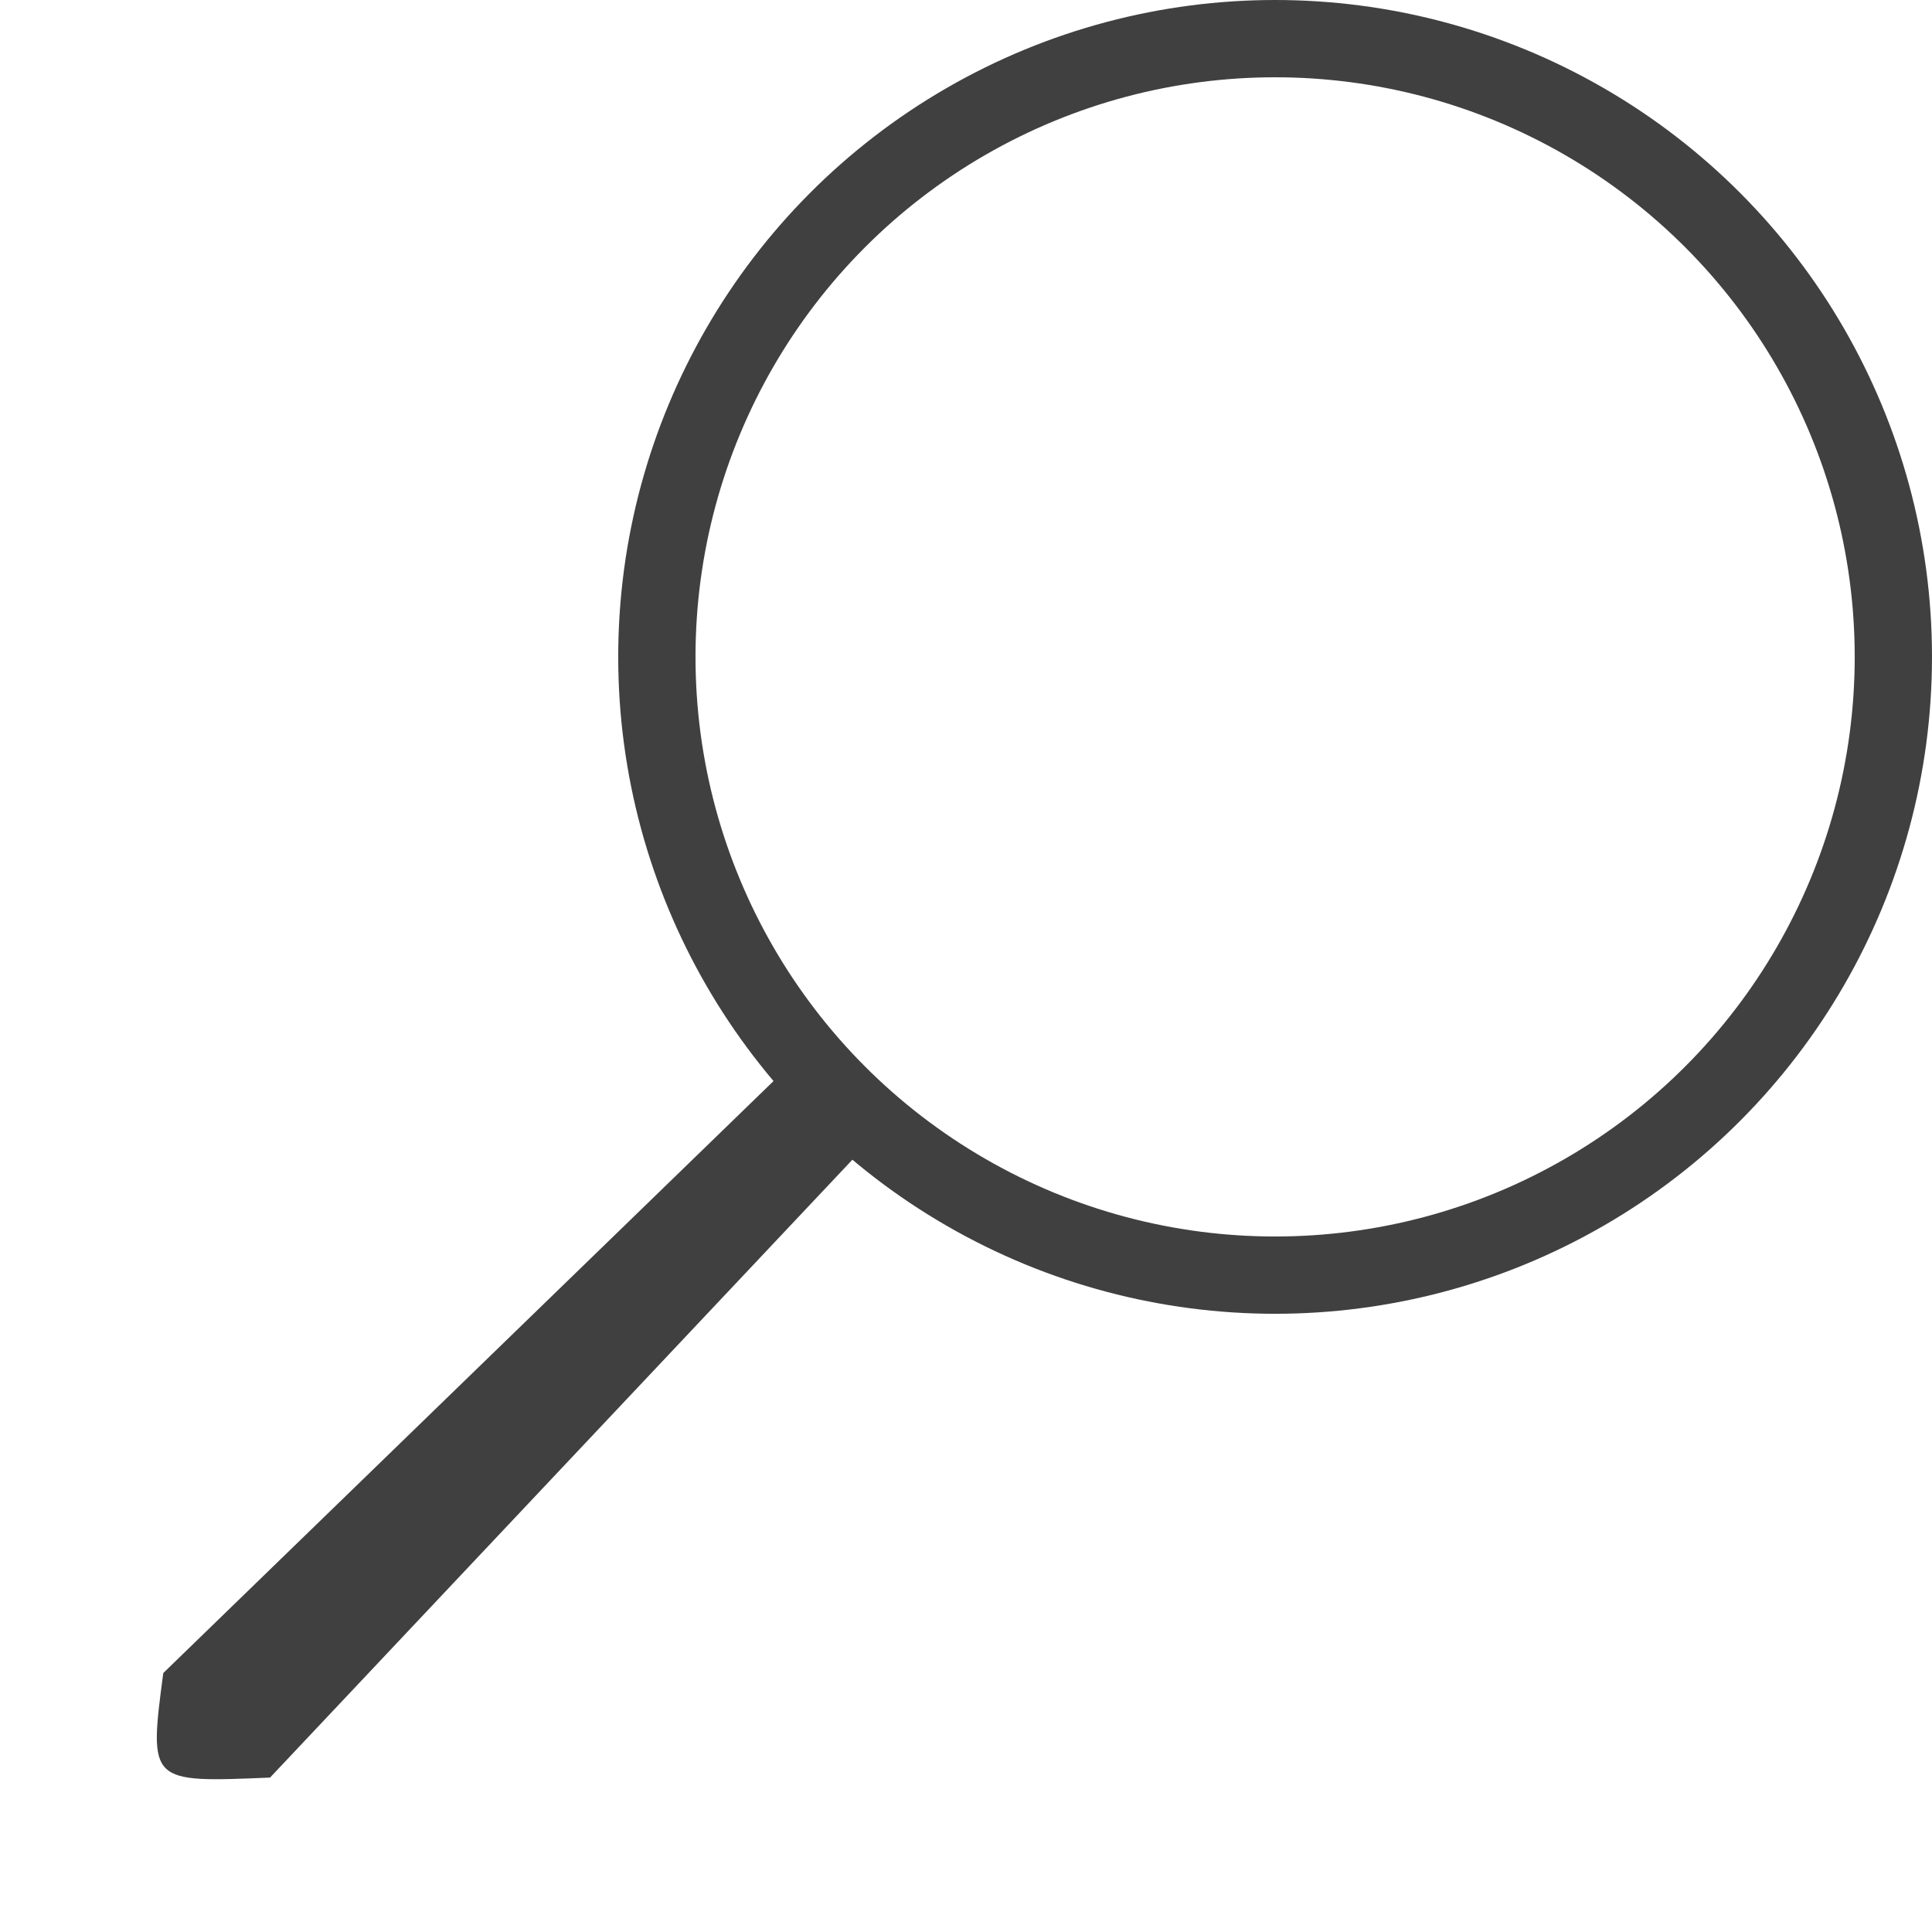 <?xml version="1.0" encoding="UTF-8" standalone="no"?>
<!-- Created with Inkscape (http://www.inkscape.org/) -->

<svg
   width="250"
   height="250"
   viewBox="0 0 66.146 66.146"
   version="1.1"
   id="svg1"
   inkscape:version="1.3.2 (091e20ef0f, 2023-11-25)"
   sodipodi:docname="loupe.svg"
   xmlns:inkscape="http://www.inkscape.org/namespaces/inkscape"
   xmlns:sodipodi="http://sodipodi.sourceforge.net/DTD/sodipodi-0.dtd"
   xmlns="http://www.w3.org/2000/svg"
   xmlns:svg="http://www.w3.org/2000/svg">
  <sodipodi:namedview
     id="namedview1"
     pagecolor="#505050"
     bordercolor="#ffffff"
     borderopacity="1"
     inkscape:showpageshadow="0"
     inkscape:pageopacity="0"
     inkscape:pagecheckerboard="1"
     inkscape:deskcolor="#505050"
     inkscape:document-units="px"
     showborder="true"
     inkscape:zoom="2.8685466"
     inkscape:cx="77.216805"
     inkscape:cy="122.88453"
     inkscape:window-width="1920"
     inkscape:window-height="1009"
     inkscape:window-x="0"
     inkscape:window-y="0"
     inkscape:window-maximized="1"
     inkscape:current-layer="layer1" />
  <defs
     id="defs1" />
  <g
     inkscape:label="Layer 1"
     inkscape:groupmode="layer"
     id="layer1">
    <circle
       style="fill:none;fill-opacity:1;fill-rule:nonzero;stroke:#404040;stroke-width:2.646;stroke-dasharray:none;stroke-opacity:1"
       id="path1"
       cx="43.656"
       cy="22.49"
       r="21.167" />
    <path
       id="rect1"
       style="fill:#404040;stroke-width:0.265"
       d="M 5.59,57.28 27.436,36.088 30.093,38.74 9.246,60.859 C 5.118,61.028 5.089,61.057 5.59,57.28 Z"
       sodipodi:nodetypes="ccccc" />
  </g>
</svg>
